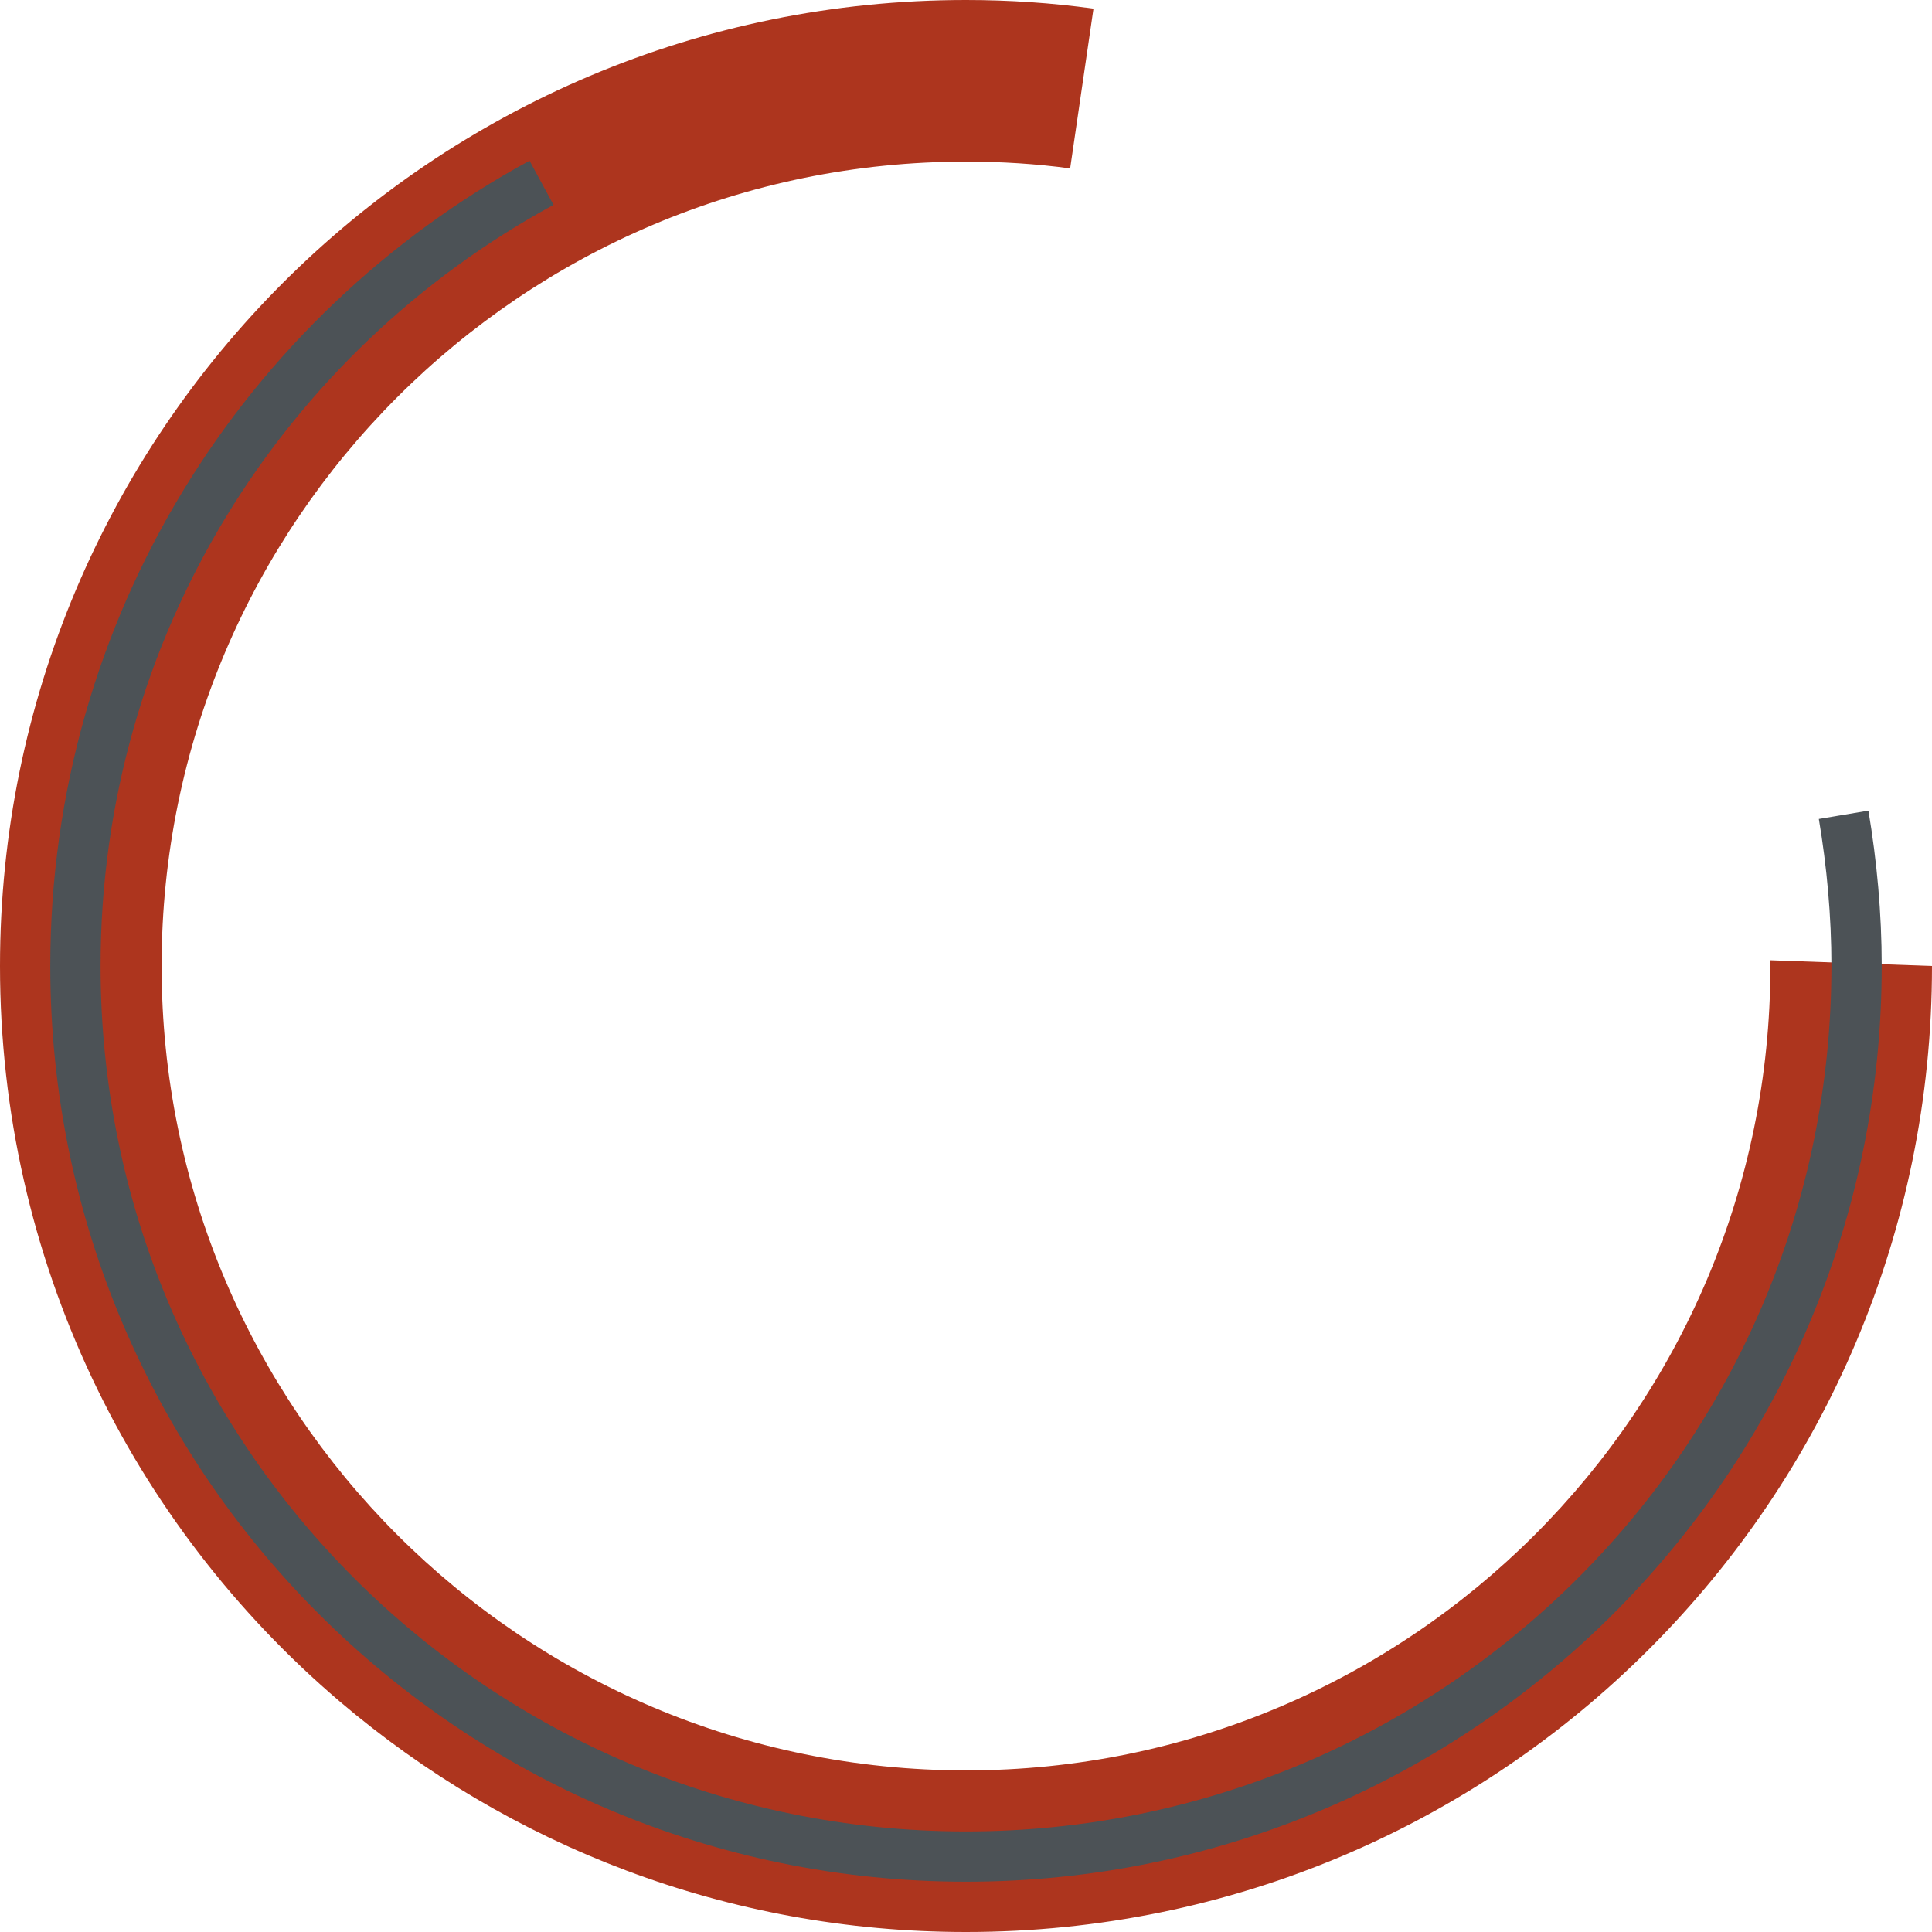 <!-- Generator: Adobe Illustrator 19.0.0, SVG Export Plug-In  -->
<svg version="1.1"
	 xmlns="http://www.w3.org/2000/svg" xmlns:xlink="http://www.w3.org/1999/xlink" xmlns:a="http://ns.adobe.com/AdobeSVGViewerExtensions/3.0/"
	 x="0px" y="0px" width="538px" height="538px" viewBox="0 0 538 538" style="enable-background:new 0 0 538 538;"
	 xml:space="preserve">
<style type="text/css">
	.st0{fill:#AD351E;}
	.st1{fill:none;stroke:#4C5256;stroke-width:14;stroke-miterlimit:10;}
</style>
<defs>
</defs>
<g>
	<path class="st0" d="M493,267.4c0,0.5,0,1.1,0,1.6c0,123.7-100.3,224-224,224C145.3,493,45,392.7,45,269S145.3,45,269,45
		c9.8,0,19.5,0.6,29,1.9l6.5-44.5C292.9,0.8,281,0,269,0C120.4,0,0,120.4,0,269c0,82,36.7,155.5,94.6,204.8
		c47,40,107.8,64.2,174.4,64.2c148.6,0,269-120.4,269-269L493,267.4z"/>
</g>
<path class="st1" d="M513.4,226.9c2.3,13.7,3.6,27.8,3.6,42.1c0,137-111,248-248,248C132,517,21,406,21,269
	c0-94.2,52.5-176.1,129.8-218.1"/>
</svg>
